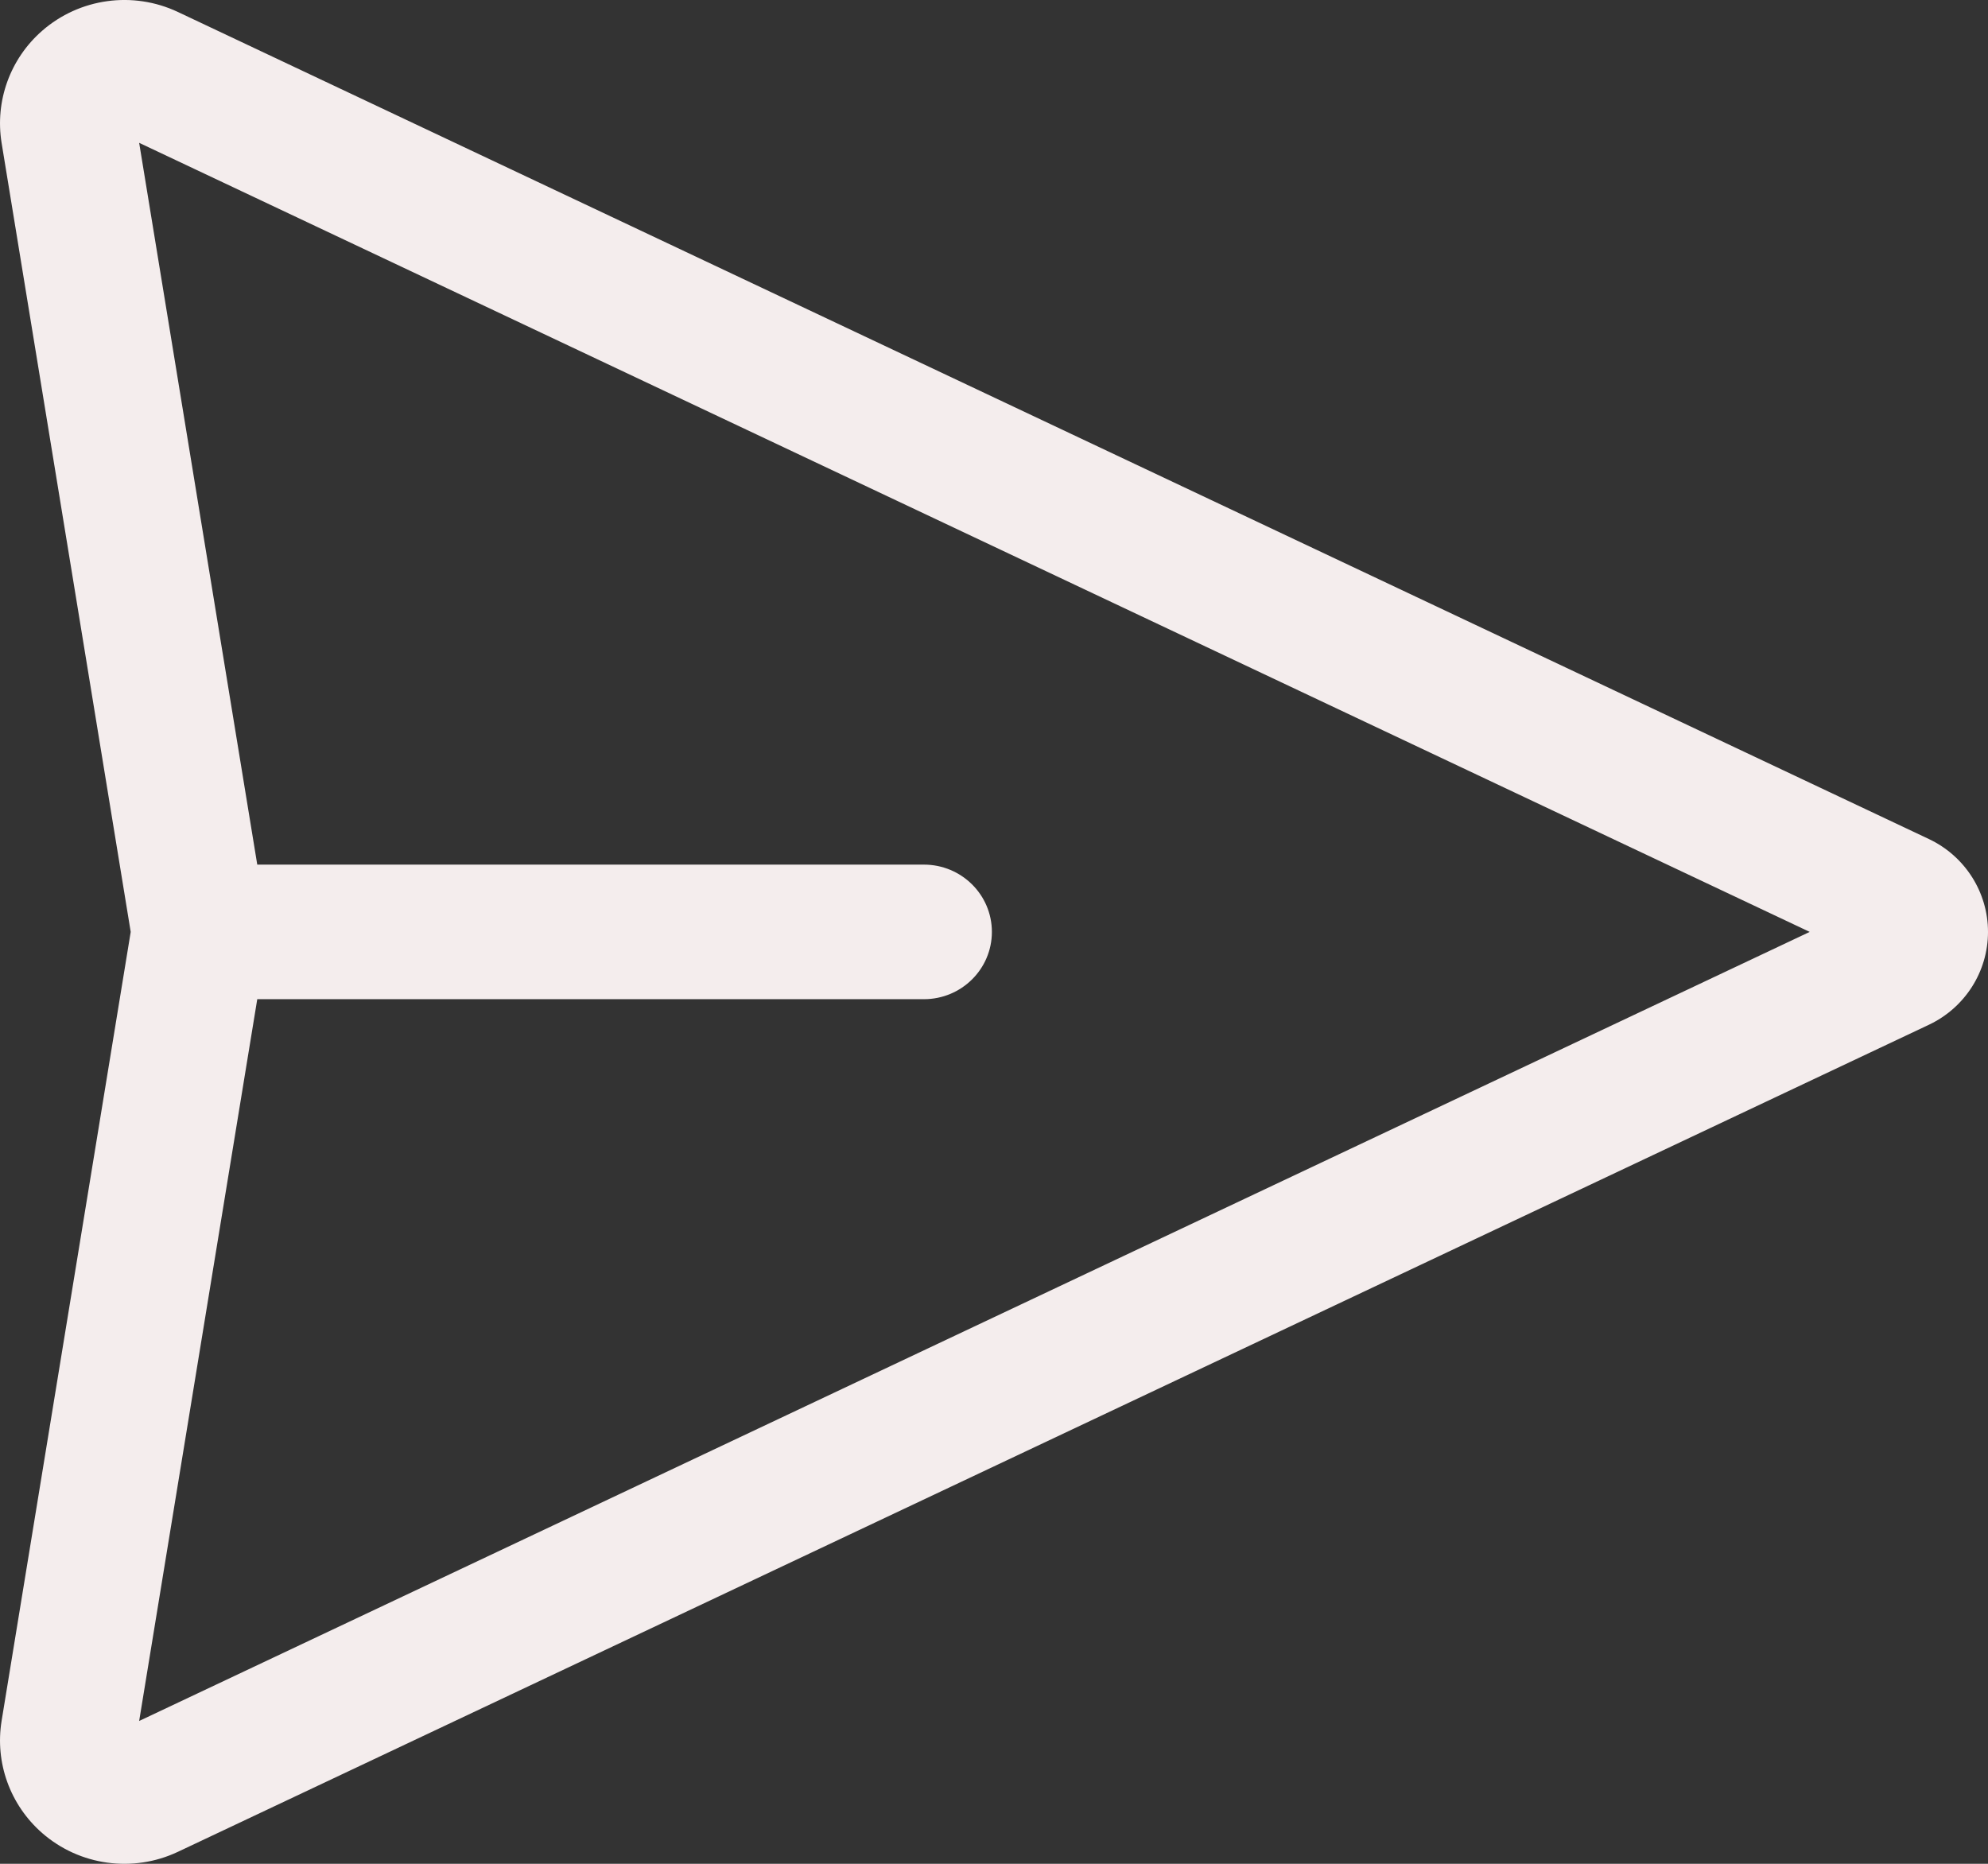 <svg width="32" height="30" viewBox="0 0 32 30" fill="none" xmlns="http://www.w3.org/2000/svg">
<rect x="0" y="0" width="32" height="30" fill="#333333" stroke="none"/>
<path fill-rule="evenodd" clip-rule="evenodd" d="M0.679 0.495C1.28 -0.03 2.14 -0.149 2.864 0.193L31.048 13.505C31.63 13.78 32 14.362 32 15C32 15.638 31.63 16.22 31.048 16.495L2.864 29.807C2.14 30.149 1.28 30.03 0.679 29.505C0.162 29.053 -0.084 28.371 0.026 27.698L2.104 15L0.026 2.302C-0.084 1.629 0.162 0.946 0.679 0.495ZM4.141 16.083L2.24 27.701L29.13 15L2.24 2.299L4.141 13.917H14.872C15.476 13.917 15.966 14.402 15.966 15C15.966 15.598 15.476 16.083 14.872 16.083H4.141Z" fill="#F4EDED"/>
</svg>
